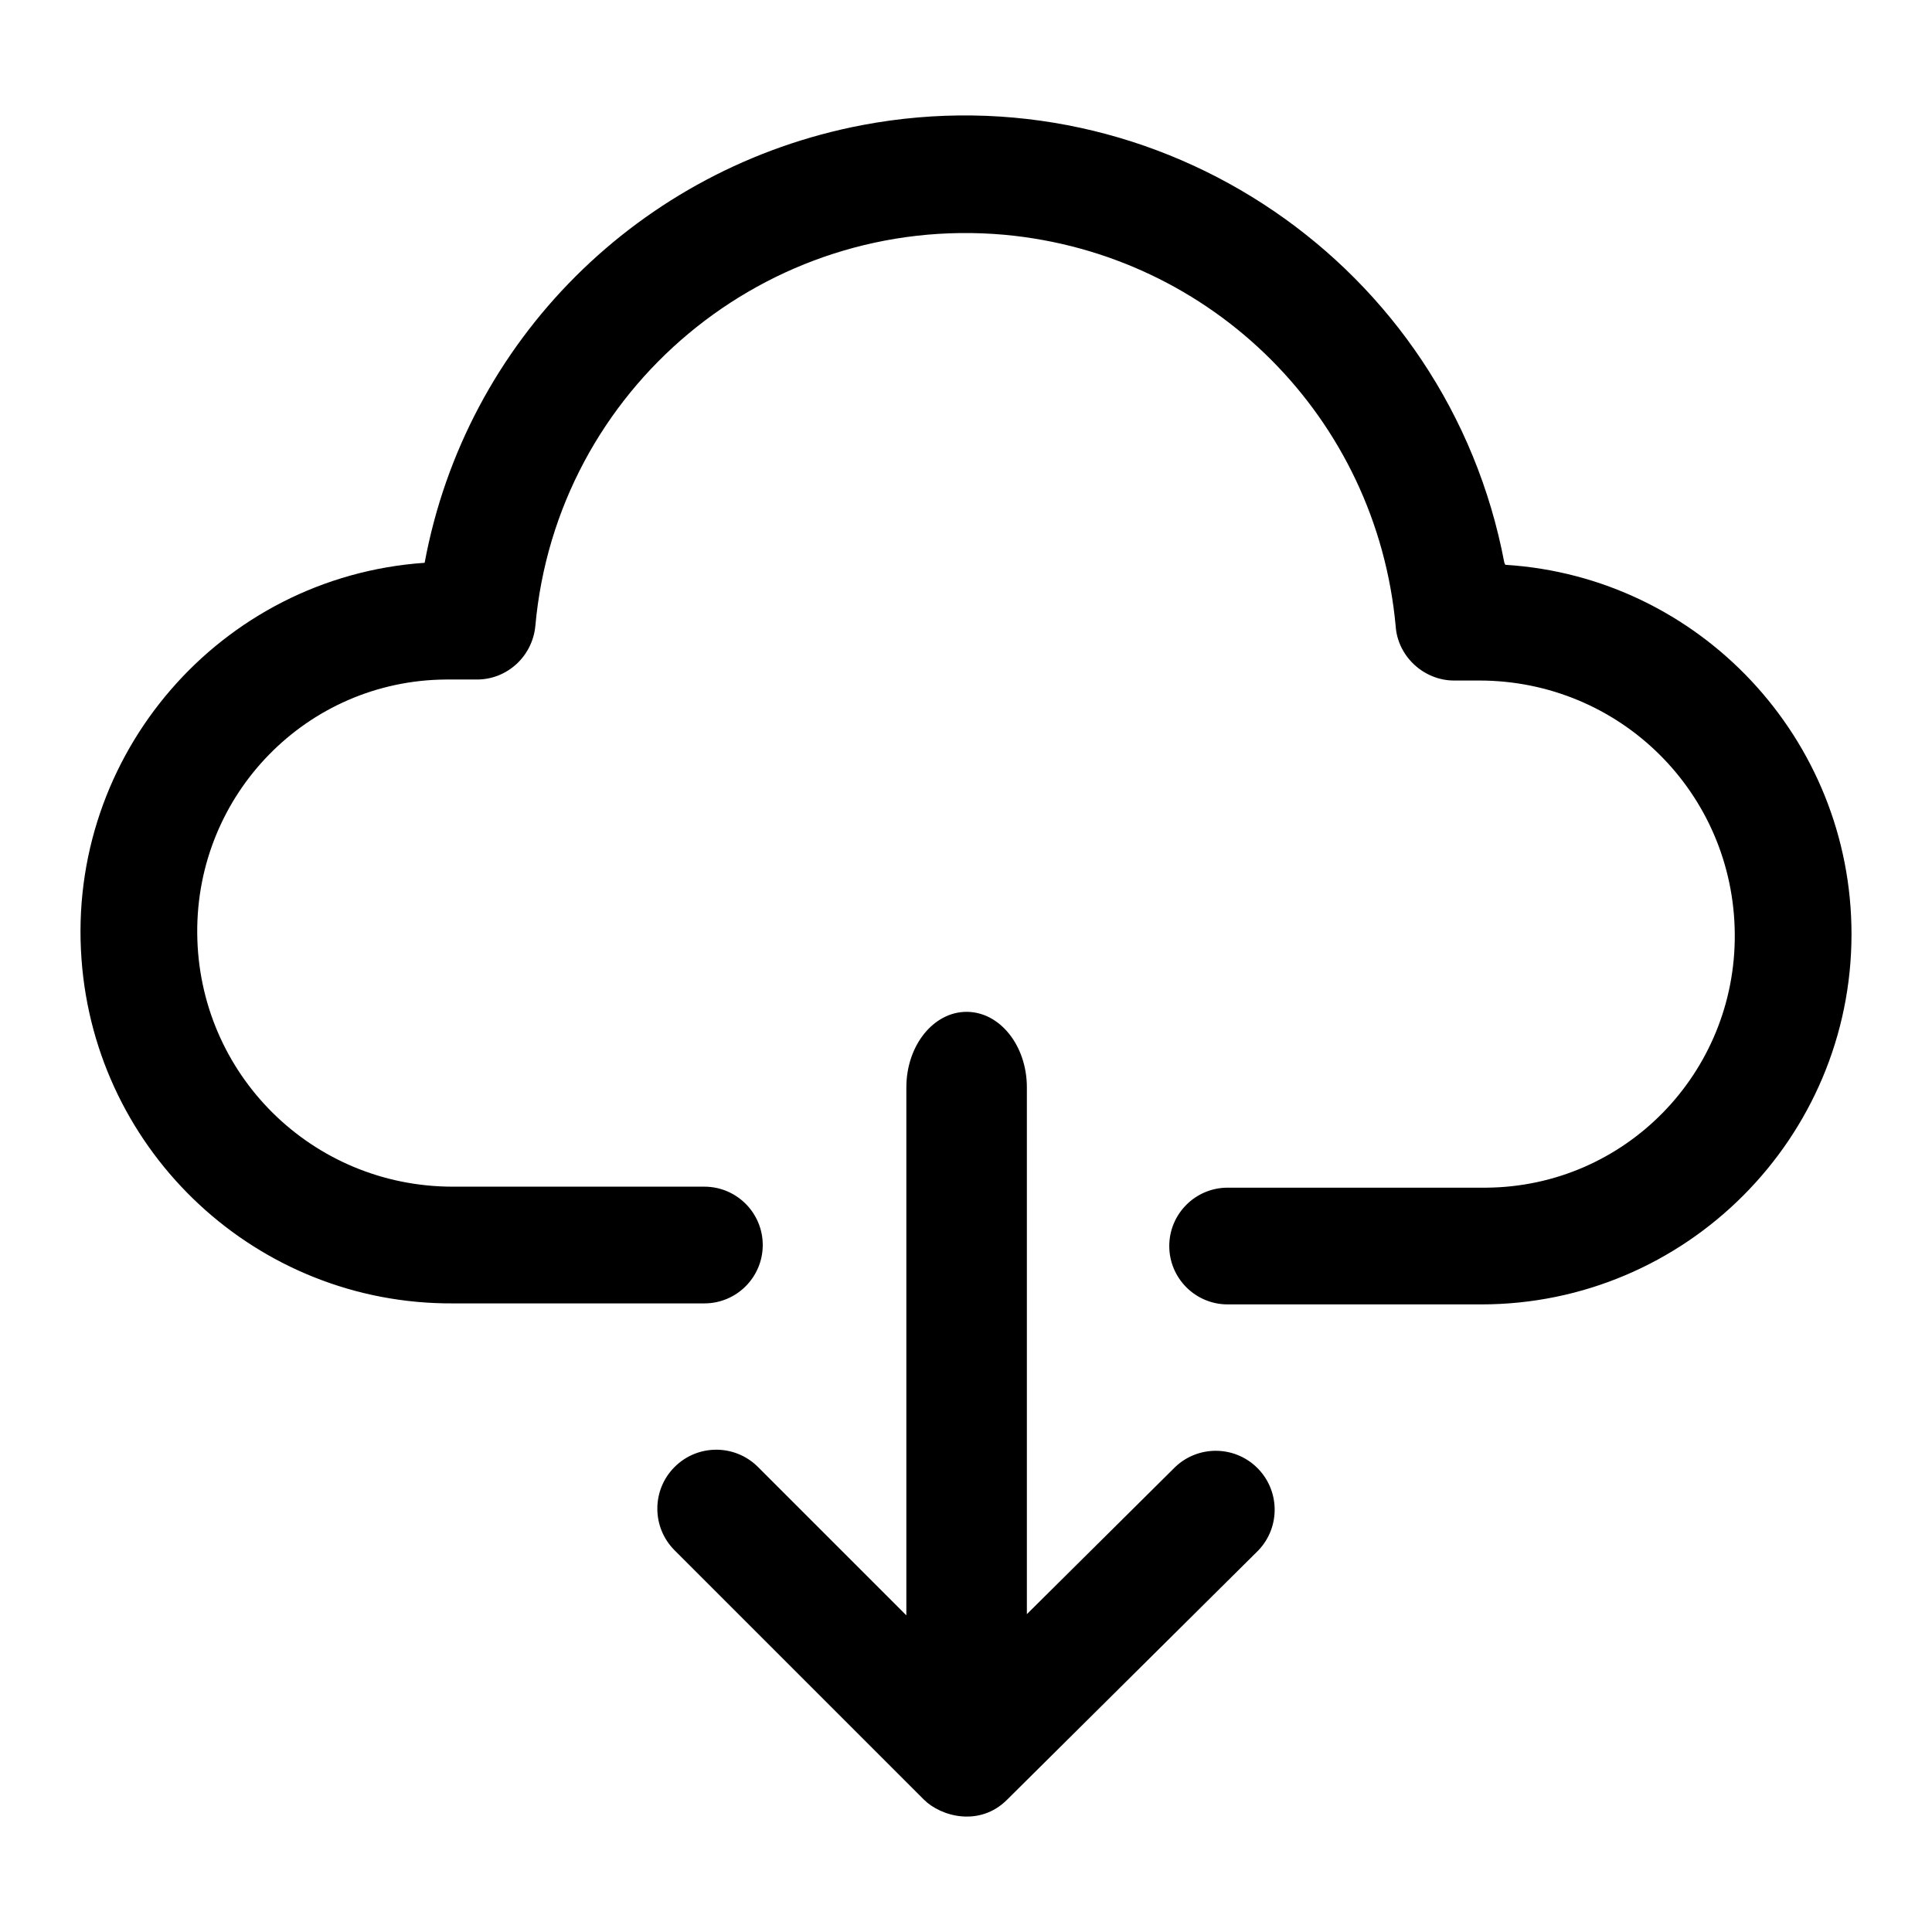 <?xml version="1.0" encoding="UTF-8"?>
<svg id="gabarit_circle_icons_black" xmlns="http://www.w3.org/2000/svg" viewBox="0 0 192 192">
  <path id="Tracé_155" data-name="Tracé 155" d="m149.501,55.93c-5.6-29.6-34.2-49.1-63.8-43.5-22.1,4.2-39.4,21.4-43.5,43.5-20.3,1.4-35.6,19.1-34.1,39.4,1.4,19.3,17.5,34.3,36.9,34.2h25c3.2,0,5.8-2.6,5.8-5.8h0c0-3.2-2.6-5.8-5.8-5.8h-25c-14,0-25.3-11.2-25.4-25.2-.1-13.8,10.9-25.1,24.7-25.2h3.1c3,0,5.5-2.3,5.8-5.3,2.1-23.6,23-41,46.6-38.9,20.7,1.9,37,18.2,38.9,38.9.2,3,2.8,5.4,5.8,5.4h2.5c14,0,25.3,11.2,25.4,25.2.1,13.8-10.9,25.1-24.7,25.2h-25.7c-3.2,0-5.8,2.6-5.8,5.8h0c0,3.2,2.6,5.8,5.8,5.8h25.2c20.3,0,36.8-16.5,36.8-36.8,0-19.4-15.1-35.5-34.4-36.7l-.1-.2h0Z"/>
  <path d="m90.072,108.062v52.471l-14.75-14.75c-2.289-2.286-5.999-2.283-8.284.006-2.286,2.289-2.283,5.999.006,8.284l24.767,24.767c1.695,1.695,5.543,2.742,8.271.015l24.975-24.782c2.231-2.34,2.143-6.045-.196-8.277-2.25-2.145-5.784-2.158-8.049-.029l-14.763,14.646v-52.352c0-4.145-2.682-7.505-5.989-7.505s-5.987,3.36-5.987,7.505h0Z"/>
</svg>